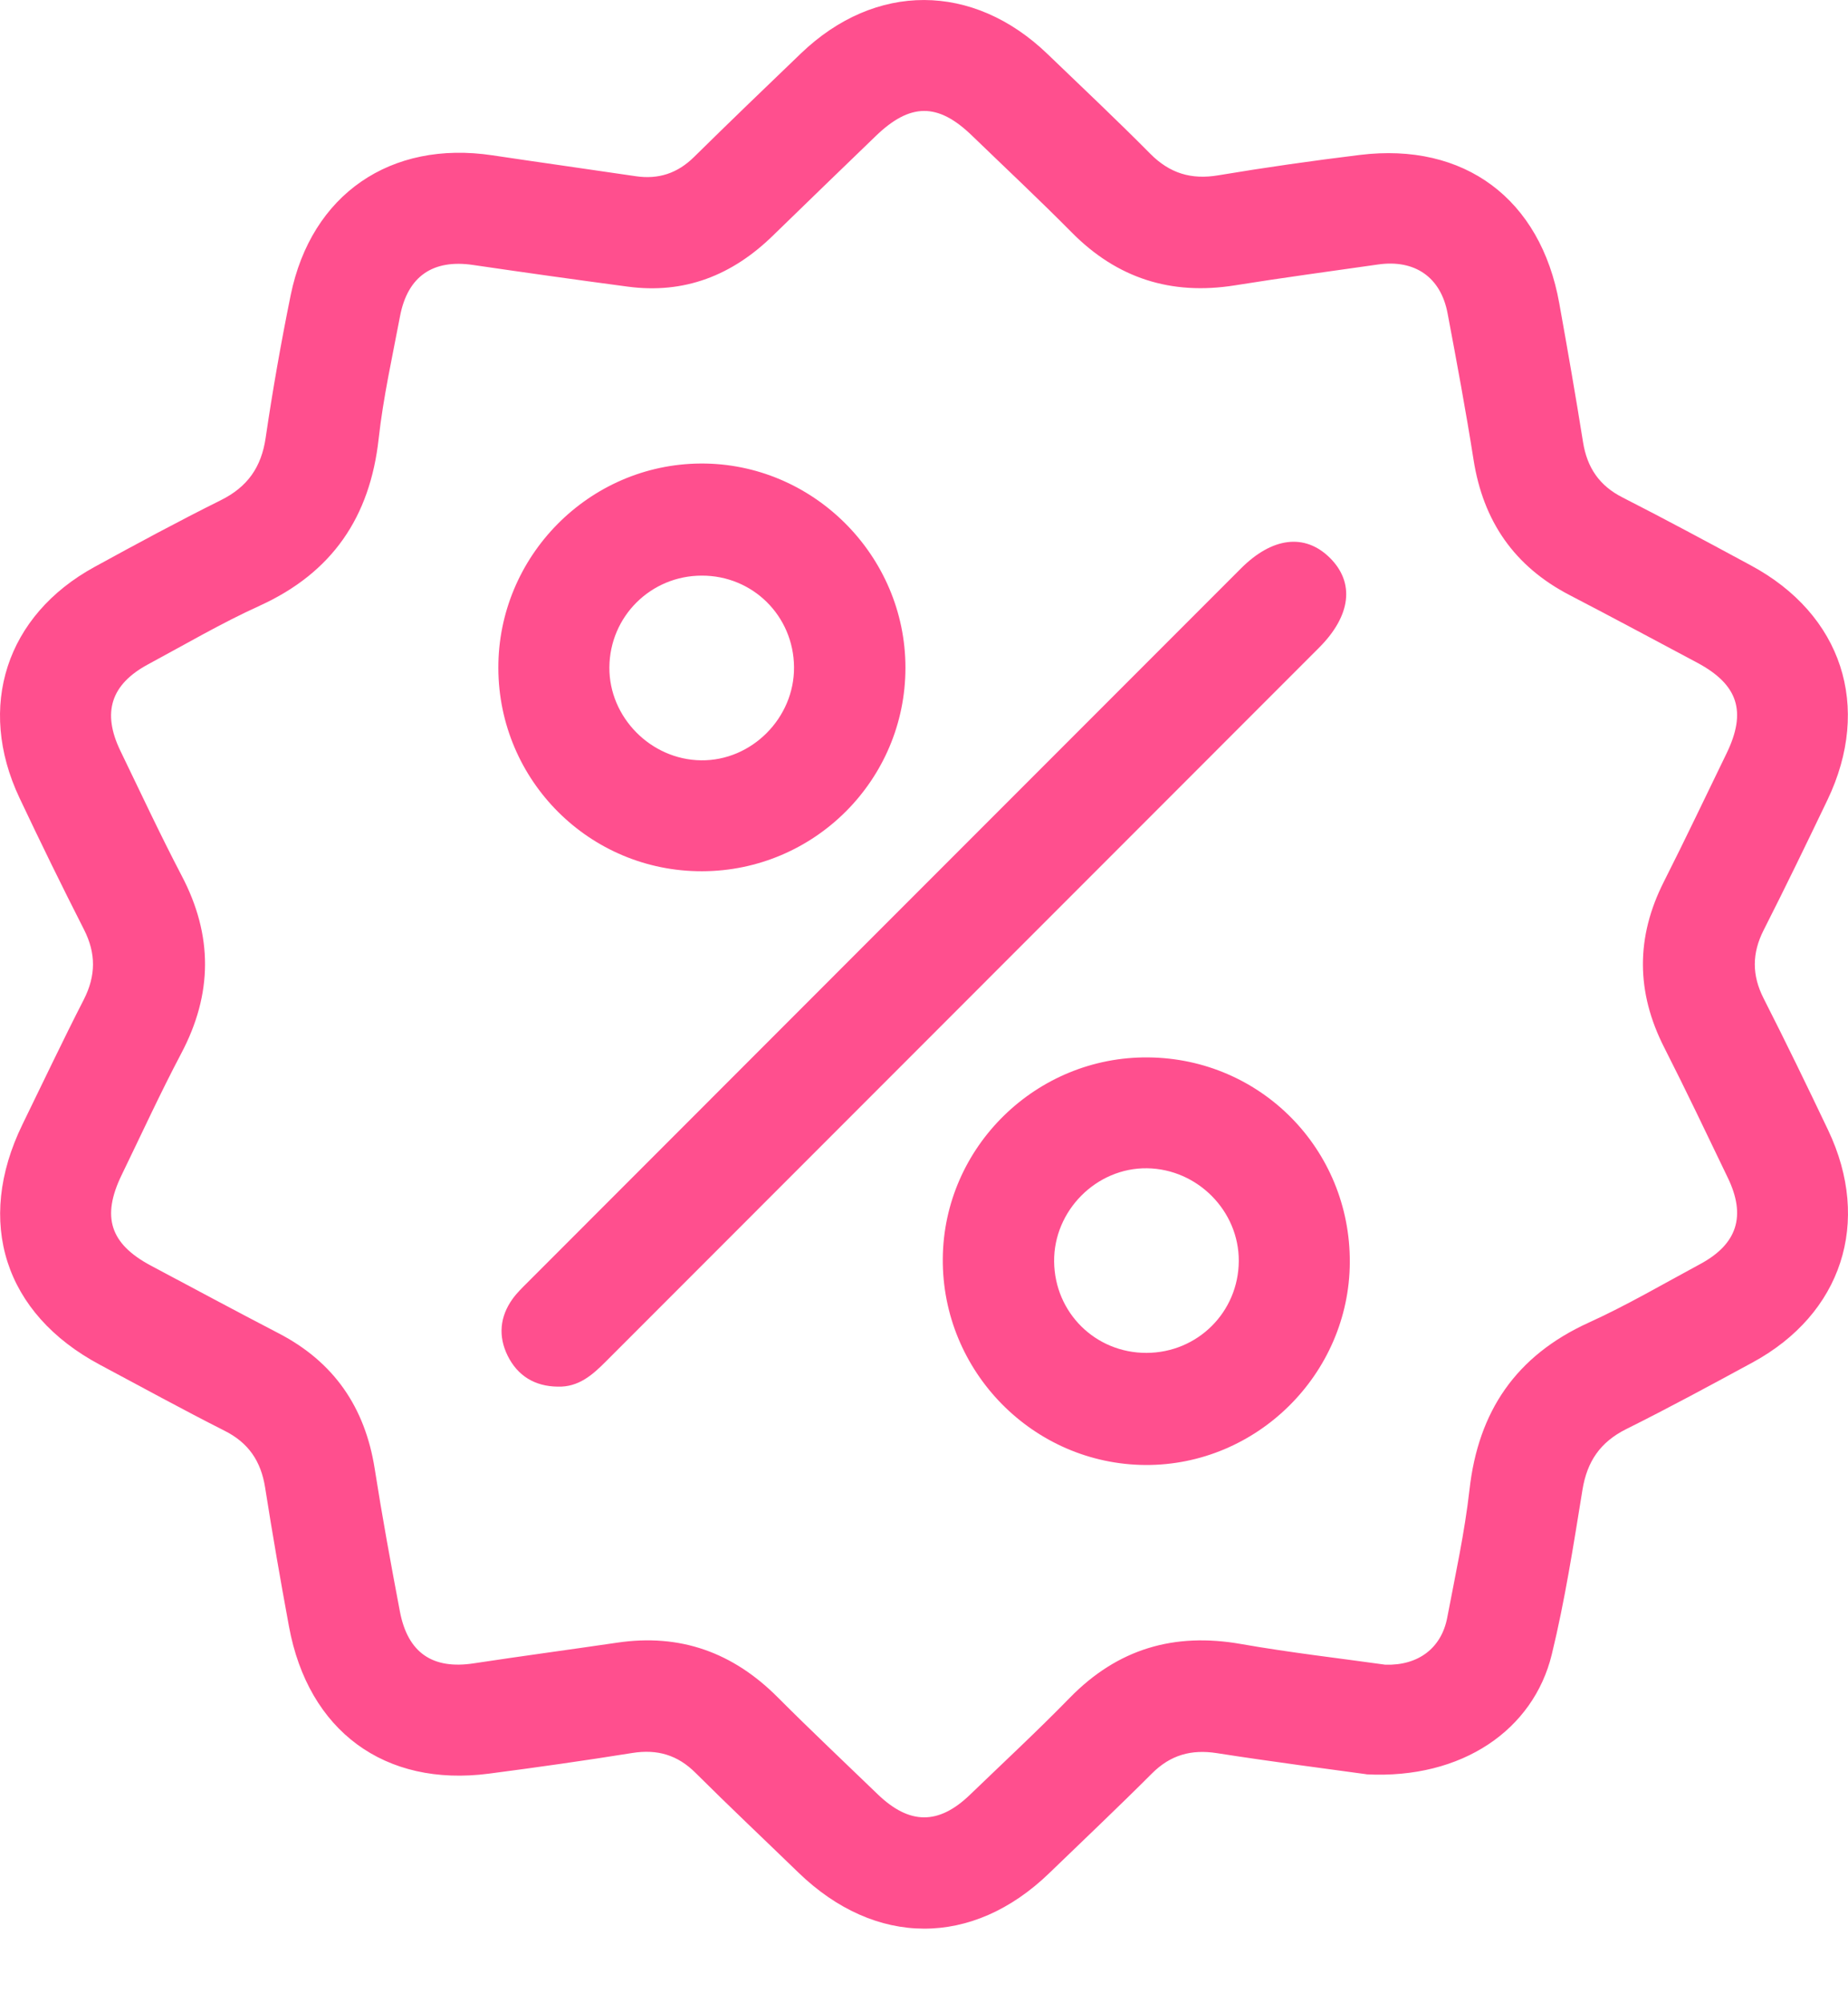 <svg width="24" height="26" viewBox="0 0 24 26" fill="none" xmlns="http://www.w3.org/2000/svg">
<g id="Group">
<path id="Vector" d="M17.747 23.028C17.254 22.96 16.528 22.867 15.804 22.754C15.471 22.702 15.201 22.777 14.96 23.018C14.522 23.456 14.072 23.881 13.627 24.311C12.63 25.275 11.369 25.272 10.368 24.303C9.924 23.873 9.473 23.448 9.034 23.011C8.8 22.777 8.536 22.7 8.211 22.752C7.592 22.851 6.972 22.939 6.35 23.02C4.995 23.197 4.003 22.466 3.753 21.11C3.642 20.51 3.538 19.909 3.443 19.306C3.389 18.966 3.229 18.726 2.915 18.569C2.371 18.294 1.836 18 1.297 17.713C0.058 17.052 -0.326 15.86 0.292 14.593C0.557 14.052 0.814 13.508 1.089 12.972C1.246 12.663 1.248 12.374 1.091 12.065C0.803 11.5 0.524 10.929 0.253 10.356C-0.306 9.173 0.08 7.985 1.228 7.358C1.77 7.061 2.315 6.767 2.868 6.492C3.214 6.32 3.394 6.065 3.45 5.683C3.541 5.063 3.65 4.446 3.775 3.831C4.043 2.522 5.073 1.817 6.396 2.016C7.016 2.109 7.636 2.195 8.256 2.287C8.552 2.331 8.799 2.249 9.013 2.038C9.471 1.587 9.935 1.141 10.4 0.695C11.367 -0.234 12.636 -0.231 13.605 0.702C14.051 1.131 14.503 1.556 14.938 1.995C15.191 2.25 15.471 2.335 15.824 2.275C16.434 2.173 17.046 2.086 17.66 2.011C19.019 1.844 20.007 2.582 20.25 3.935C20.358 4.536 20.463 5.137 20.559 5.739C20.612 6.07 20.771 6.305 21.075 6.458C21.633 6.742 22.185 7.04 22.736 7.337C23.923 7.974 24.315 9.172 23.732 10.385C23.461 10.95 23.188 11.514 22.904 12.073C22.752 12.373 22.751 12.657 22.904 12.958C23.192 13.524 23.469 14.095 23.742 14.668C24.31 15.861 23.921 17.053 22.761 17.683C22.217 17.978 21.673 18.273 21.12 18.548C20.782 18.717 20.611 18.968 20.551 19.339C20.435 20.053 20.324 20.771 20.153 21.473C19.915 22.45 18.99 23.094 17.745 23.029L17.747 23.028ZM17.991 21.606C18.421 21.619 18.72 21.389 18.795 20.996C18.9 20.444 19.021 19.894 19.084 19.337C19.198 18.316 19.689 17.596 20.631 17.167C21.127 16.942 21.599 16.665 22.079 16.407C22.563 16.147 22.679 15.782 22.439 15.286C22.167 14.721 21.898 14.155 21.614 13.597C21.247 12.877 21.243 12.165 21.609 11.443C21.888 10.892 22.153 10.332 22.424 9.776C22.686 9.235 22.573 8.887 22.047 8.604C21.494 8.31 20.942 8.013 20.385 7.724C19.666 7.351 19.262 6.764 19.137 5.967C19.037 5.332 18.919 4.699 18.8 4.068C18.712 3.596 18.372 3.364 17.895 3.433C17.274 3.522 16.652 3.605 16.035 3.704C15.21 3.835 14.509 3.613 13.92 3.018C13.496 2.59 13.055 2.177 12.621 1.758C12.179 1.331 11.82 1.334 11.372 1.767C10.927 2.197 10.481 2.626 10.037 3.059C9.51 3.573 8.89 3.819 8.151 3.72C7.481 3.631 6.812 3.537 6.144 3.439C5.624 3.362 5.294 3.584 5.195 4.105C5.095 4.633 4.977 5.159 4.918 5.691C4.806 6.712 4.314 7.433 3.372 7.862C2.876 8.087 2.404 8.364 1.924 8.622C1.44 8.882 1.323 9.247 1.563 9.744C1.825 10.285 2.08 10.832 2.359 11.365C2.767 12.14 2.763 12.9 2.353 13.674C2.08 14.191 1.835 14.725 1.579 15.252C1.317 15.793 1.429 16.142 1.955 16.424C2.508 16.718 3.06 17.015 3.617 17.304C4.336 17.676 4.74 18.264 4.866 19.061C4.963 19.68 5.076 20.297 5.193 20.913C5.295 21.453 5.619 21.671 6.155 21.588C6.775 21.494 7.396 21.411 8.016 21.32C8.834 21.199 9.52 21.447 10.101 22.03C10.527 22.457 10.966 22.87 11.4 23.289C11.811 23.684 12.188 23.687 12.595 23.296C13.03 22.877 13.472 22.467 13.893 22.036C14.514 21.4 15.249 21.184 16.12 21.338C16.752 21.449 17.392 21.522 17.991 21.606H17.991Z" fill="#FF4F8E"/>
<path id="Vector_2" d="M7.241 17.997C6.946 17.993 6.723 17.858 6.593 17.596C6.468 17.343 6.491 17.089 6.657 16.858C6.714 16.779 6.785 16.711 6.855 16.641C9.941 13.553 13.028 10.466 16.116 7.378C16.522 6.972 16.944 6.92 17.268 7.237C17.597 7.56 17.547 7.99 17.13 8.407C14.043 11.494 10.957 14.581 7.87 17.669C7.694 17.846 7.513 18.006 7.242 17.997H7.241Z" fill="#FF4F8E"/>
<path id="Vector_3" d="M9.117 11.308C7.659 11.311 6.477 10.133 6.472 8.673C6.467 7.22 7.649 6.025 9.099 6.016C10.555 6.007 11.76 7.208 11.759 8.667C11.759 10.123 10.575 11.305 9.117 11.308ZM9.113 7.471C8.451 7.472 7.919 8.001 7.914 8.661C7.909 9.309 8.452 9.86 9.104 9.868C9.761 9.877 10.318 9.319 10.312 8.657C10.306 7.994 9.776 7.469 9.113 7.471H9.113Z" fill="#FF4F8E"/>
<path id="Vector_4" d="M17.53 16.384C17.523 17.832 16.324 19.021 14.877 19.014C13.419 19.006 12.233 17.801 12.244 16.336C12.255 14.887 13.457 13.71 14.912 13.724C16.375 13.738 17.537 14.918 17.53 16.384ZM14.89 17.559C15.554 17.557 16.084 17.029 16.088 16.368C16.092 15.718 15.552 15.172 14.897 15.163C14.239 15.154 13.683 15.713 13.69 16.374C13.697 17.038 14.227 17.561 14.89 17.559Z" fill="#FF4F8E"/>
</g>
</svg>
